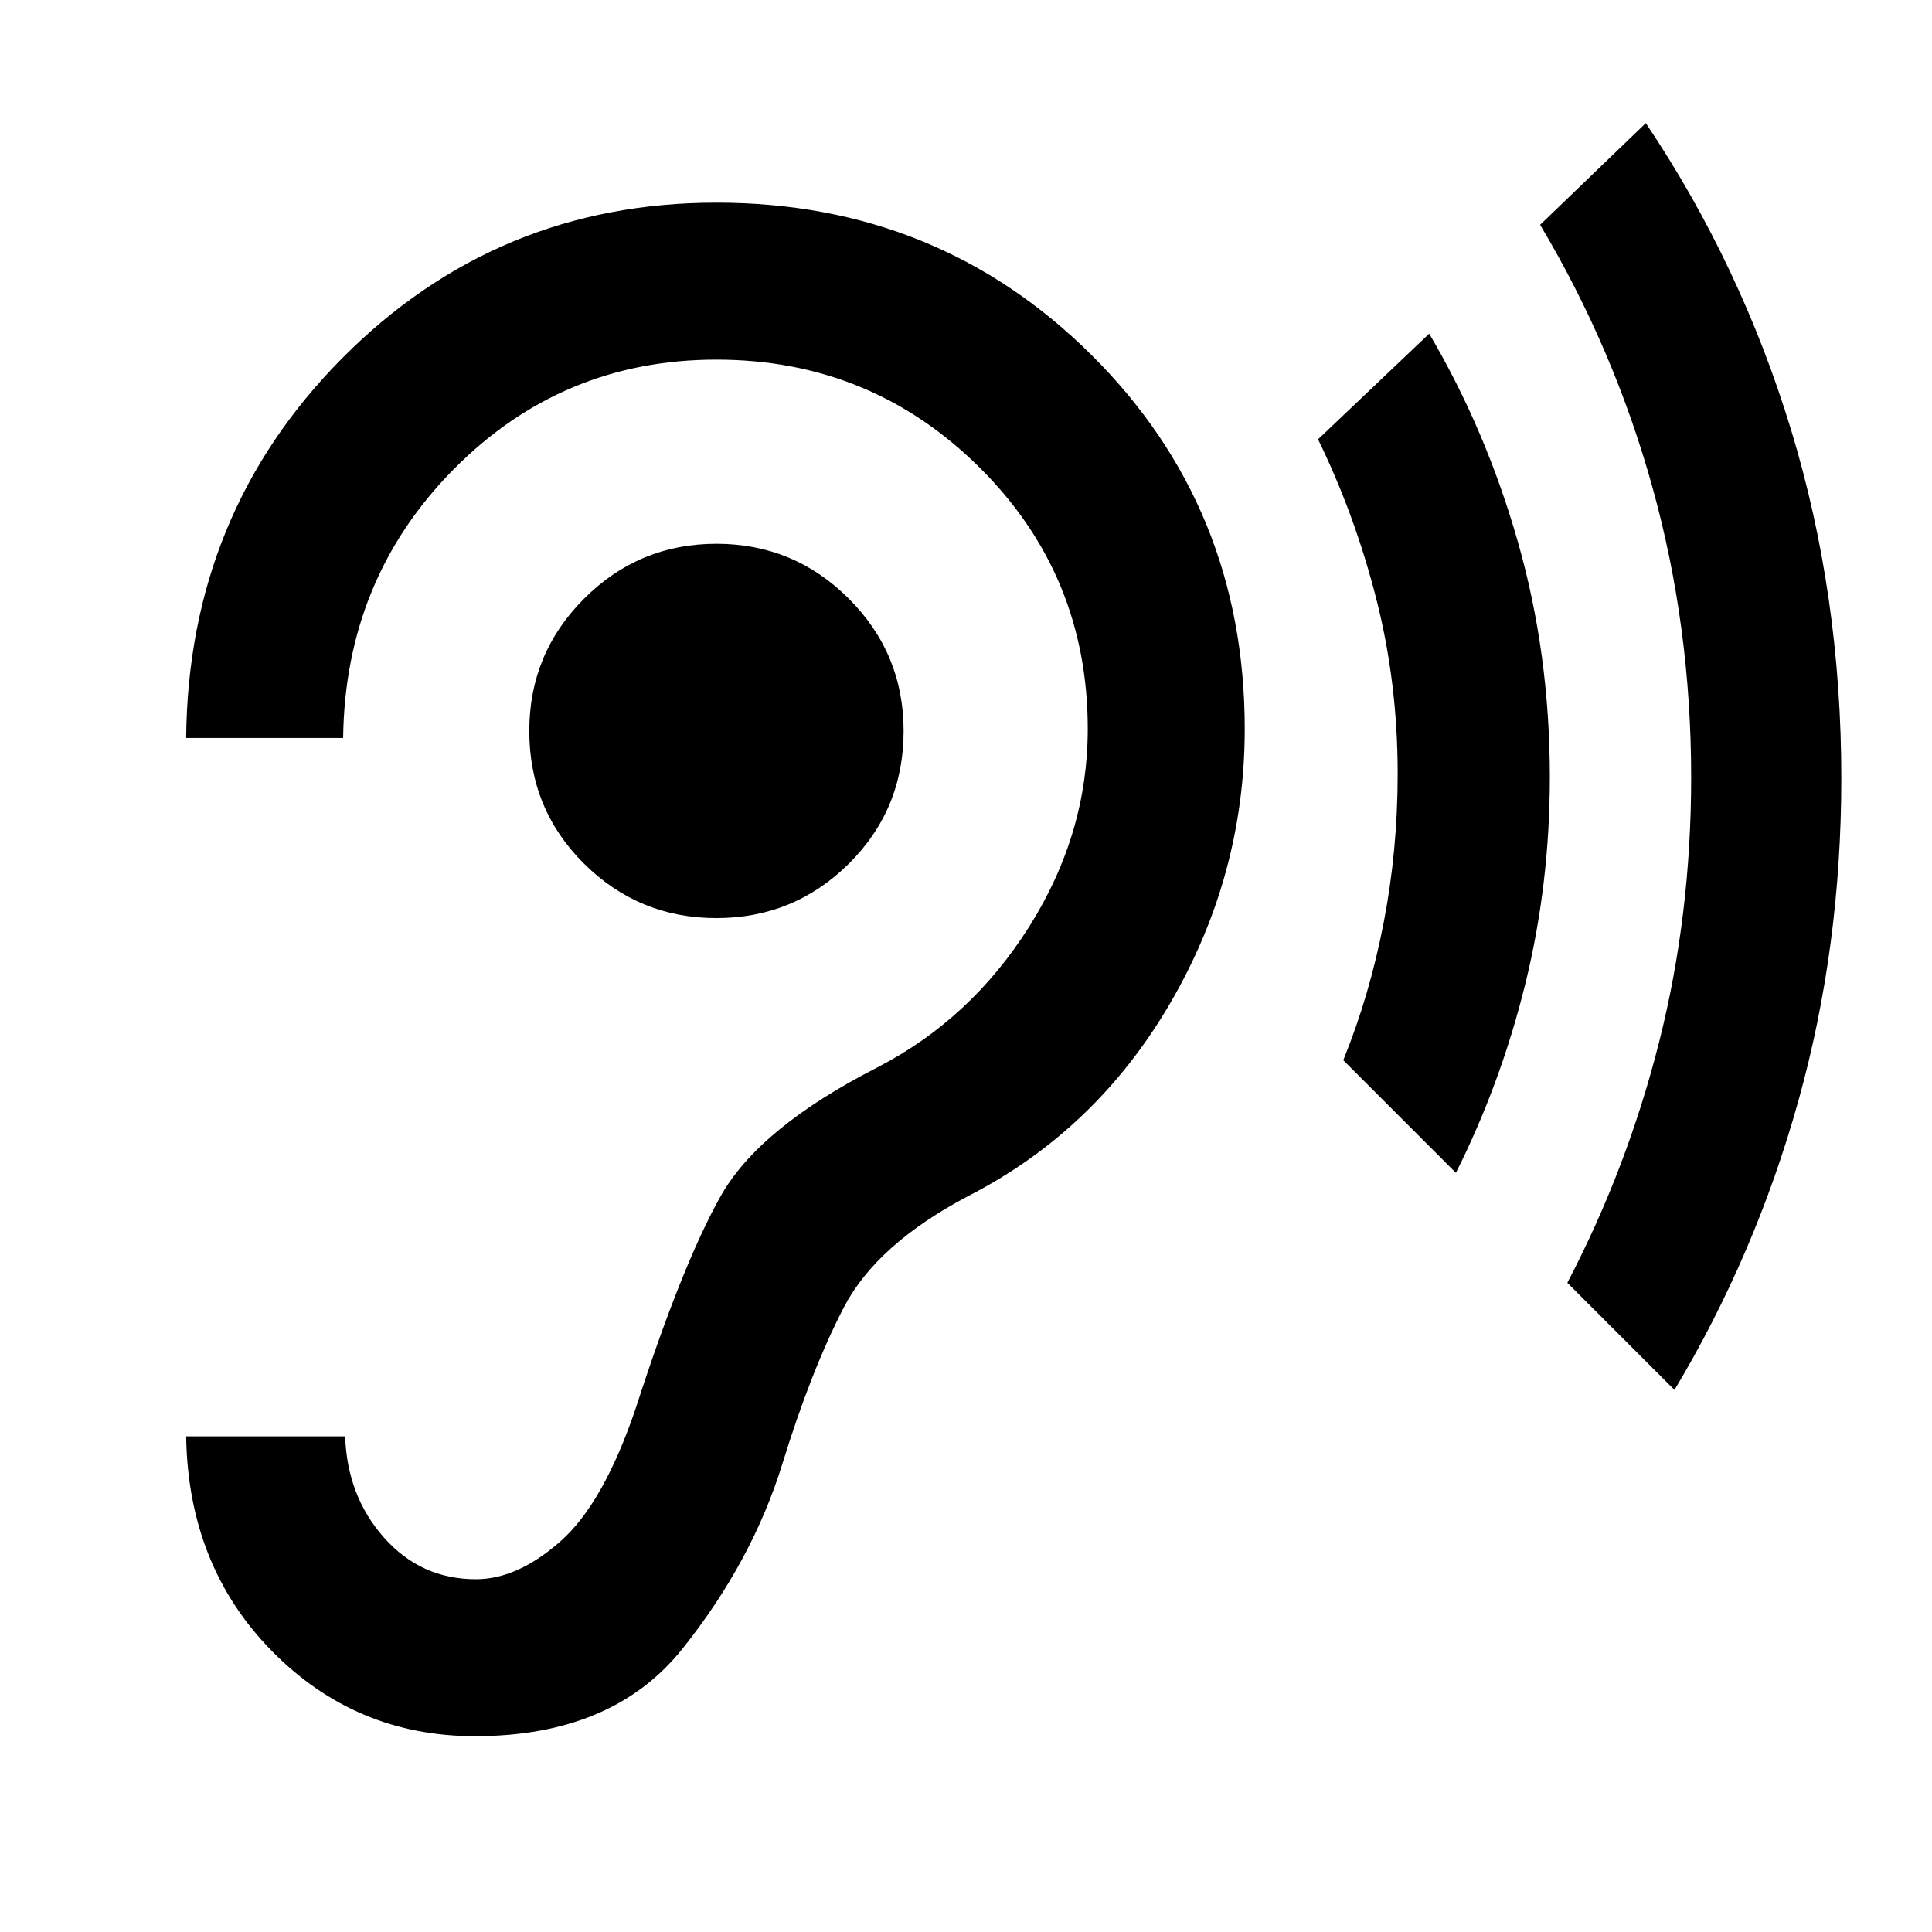 <svg xmlns="http://www.w3.org/2000/svg" height="20" viewBox="0 -960 960 960" width="20"><path d="M236-97.3q68.41 0 103.1-43.44 34.68-43.43 49.68-91.96 14.26-46.29 30.49-77.61 16.23-31.32 61.75-55.34 63.55-32.55 100.51-95.99 36.97-63.45 36.97-136.16 0-110.16-76.17-185.83Q466.15-859.3 356-859.3q-109.15 0-185.83 77.16Q93.5-704.98 92.5-593.3h78q1-79 54.91-133.5t130.55-54.5q76.65 0 130.59 53.41 53.95 53.42 53.95 130.09 0 52.04-29.01 98.1-29.01 46.07-75.51 70.07-58.78 30.02-77.91 64.03-19.14 34.01-42.14 105.25-16 47.24-37.36 66.14-21.36 18.91-42.09 18.91-27.33 0-45.65-20.66-18.33-20.65-19.33-50.34h-79q1 64.41 42.62 106.7Q176.73-97.3 236-97.3Zm120-406.5q38.5 0 65.75-27t27.25-66q0-38.5-27.25-65.75T356-689.8q-38.5 0-65.75 27.25T263-596.8q0 39 27.25 66t65.75 27Zm367.43 126.58-55.97-55.98q13.02-31.95 20.03-68.04 7.01-36.09 7.01-74.3 0-45.24-10.64-86.96-10.64-41.72-28.93-79.2l55.24-52.5q28.2 47.87 44.07 103.48 15.87 55.61 15.87 116.89 0 53.16-12.18 102.65-12.19 49.49-34.5 93.96Zm108.61 107.87-53.24-53.24q29.77-56.91 45.65-119.8 15.88-62.89 15.88-131.41 0-74.7-19.15-143.77-19.14-69.06-55.9-130.73l52.52-50.53q47.2 70.37 72.17 152.4t24.97 173.08q0 83.97-21.35 160.42-21.35 76.45-61.55 143.58Z"/></svg>